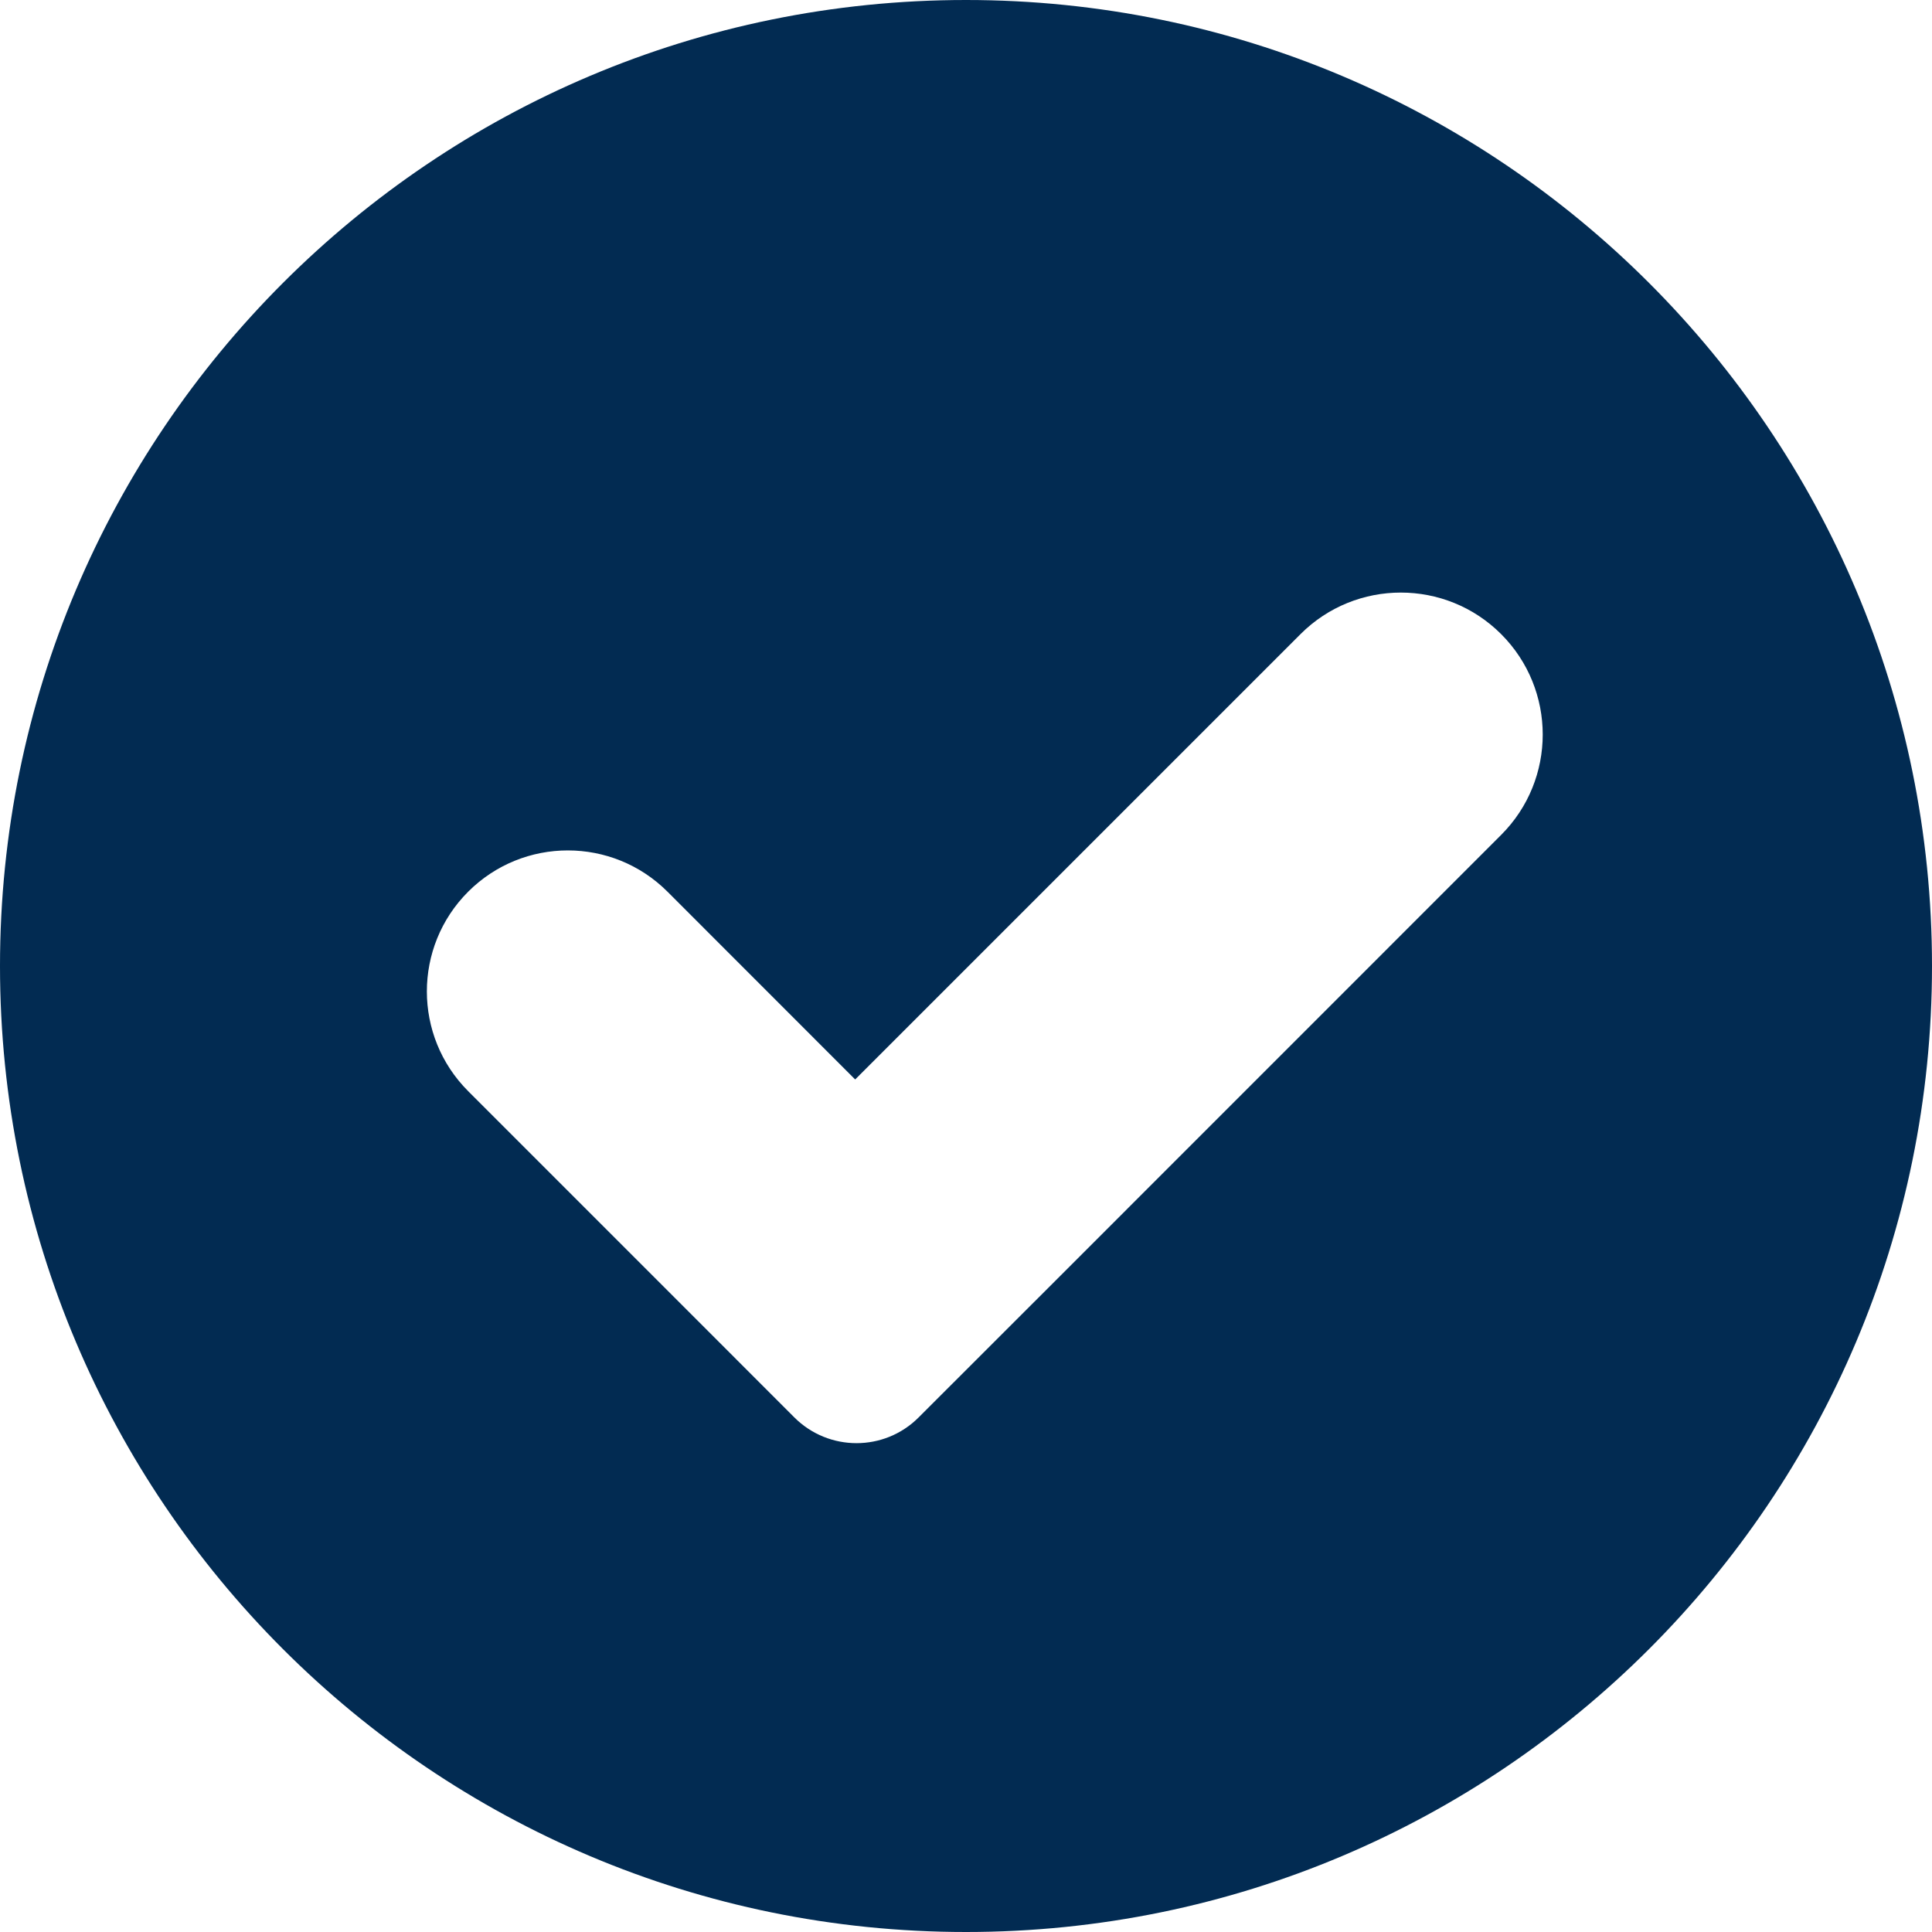 <?xml version="1.0" encoding="UTF-8" standalone="no"?>
<!DOCTYPE svg PUBLIC "-//W3C//DTD SVG 1.1//EN" "http://www.w3.org/Graphics/SVG/1.1/DTD/svg11.dtd">
<svg width="100%" height="100%" viewBox="0 0 22 22" version="1.1" xmlns="http://www.w3.org/2000/svg" xmlns:xlink="http://www.w3.org/1999/xlink" xml:space="preserve" xmlns:serif="http://www.serif.com/" style="fill-rule:evenodd;clip-rule:evenodd;stroke-linejoin:round;stroke-miterlimit:2;">
    <path d="M11,0C4.925,0 0,4.925 0,11C0,17.075 4.925,22 11,22C17.075,22 22,17.075 22,11C22,4.925 17.075,0 11,0ZM14.809,7.221C15.44,6.59 16.463,6.59 17.094,7.221C17.725,7.853 17.725,8.876 17.094,9.507L12.025,14.577L10.46,16.141C10.07,16.531 9.437,16.531 9.046,16.141L7.468,14.562L5.331,12.425C4.704,11.798 4.704,10.781 5.331,10.154C5.958,9.527 6.975,9.527 7.602,10.155L9.738,12.292L14.809,7.221Z" style="fill:rgb(2,43,82);fill-rule:nonzero;"/>
</svg>
